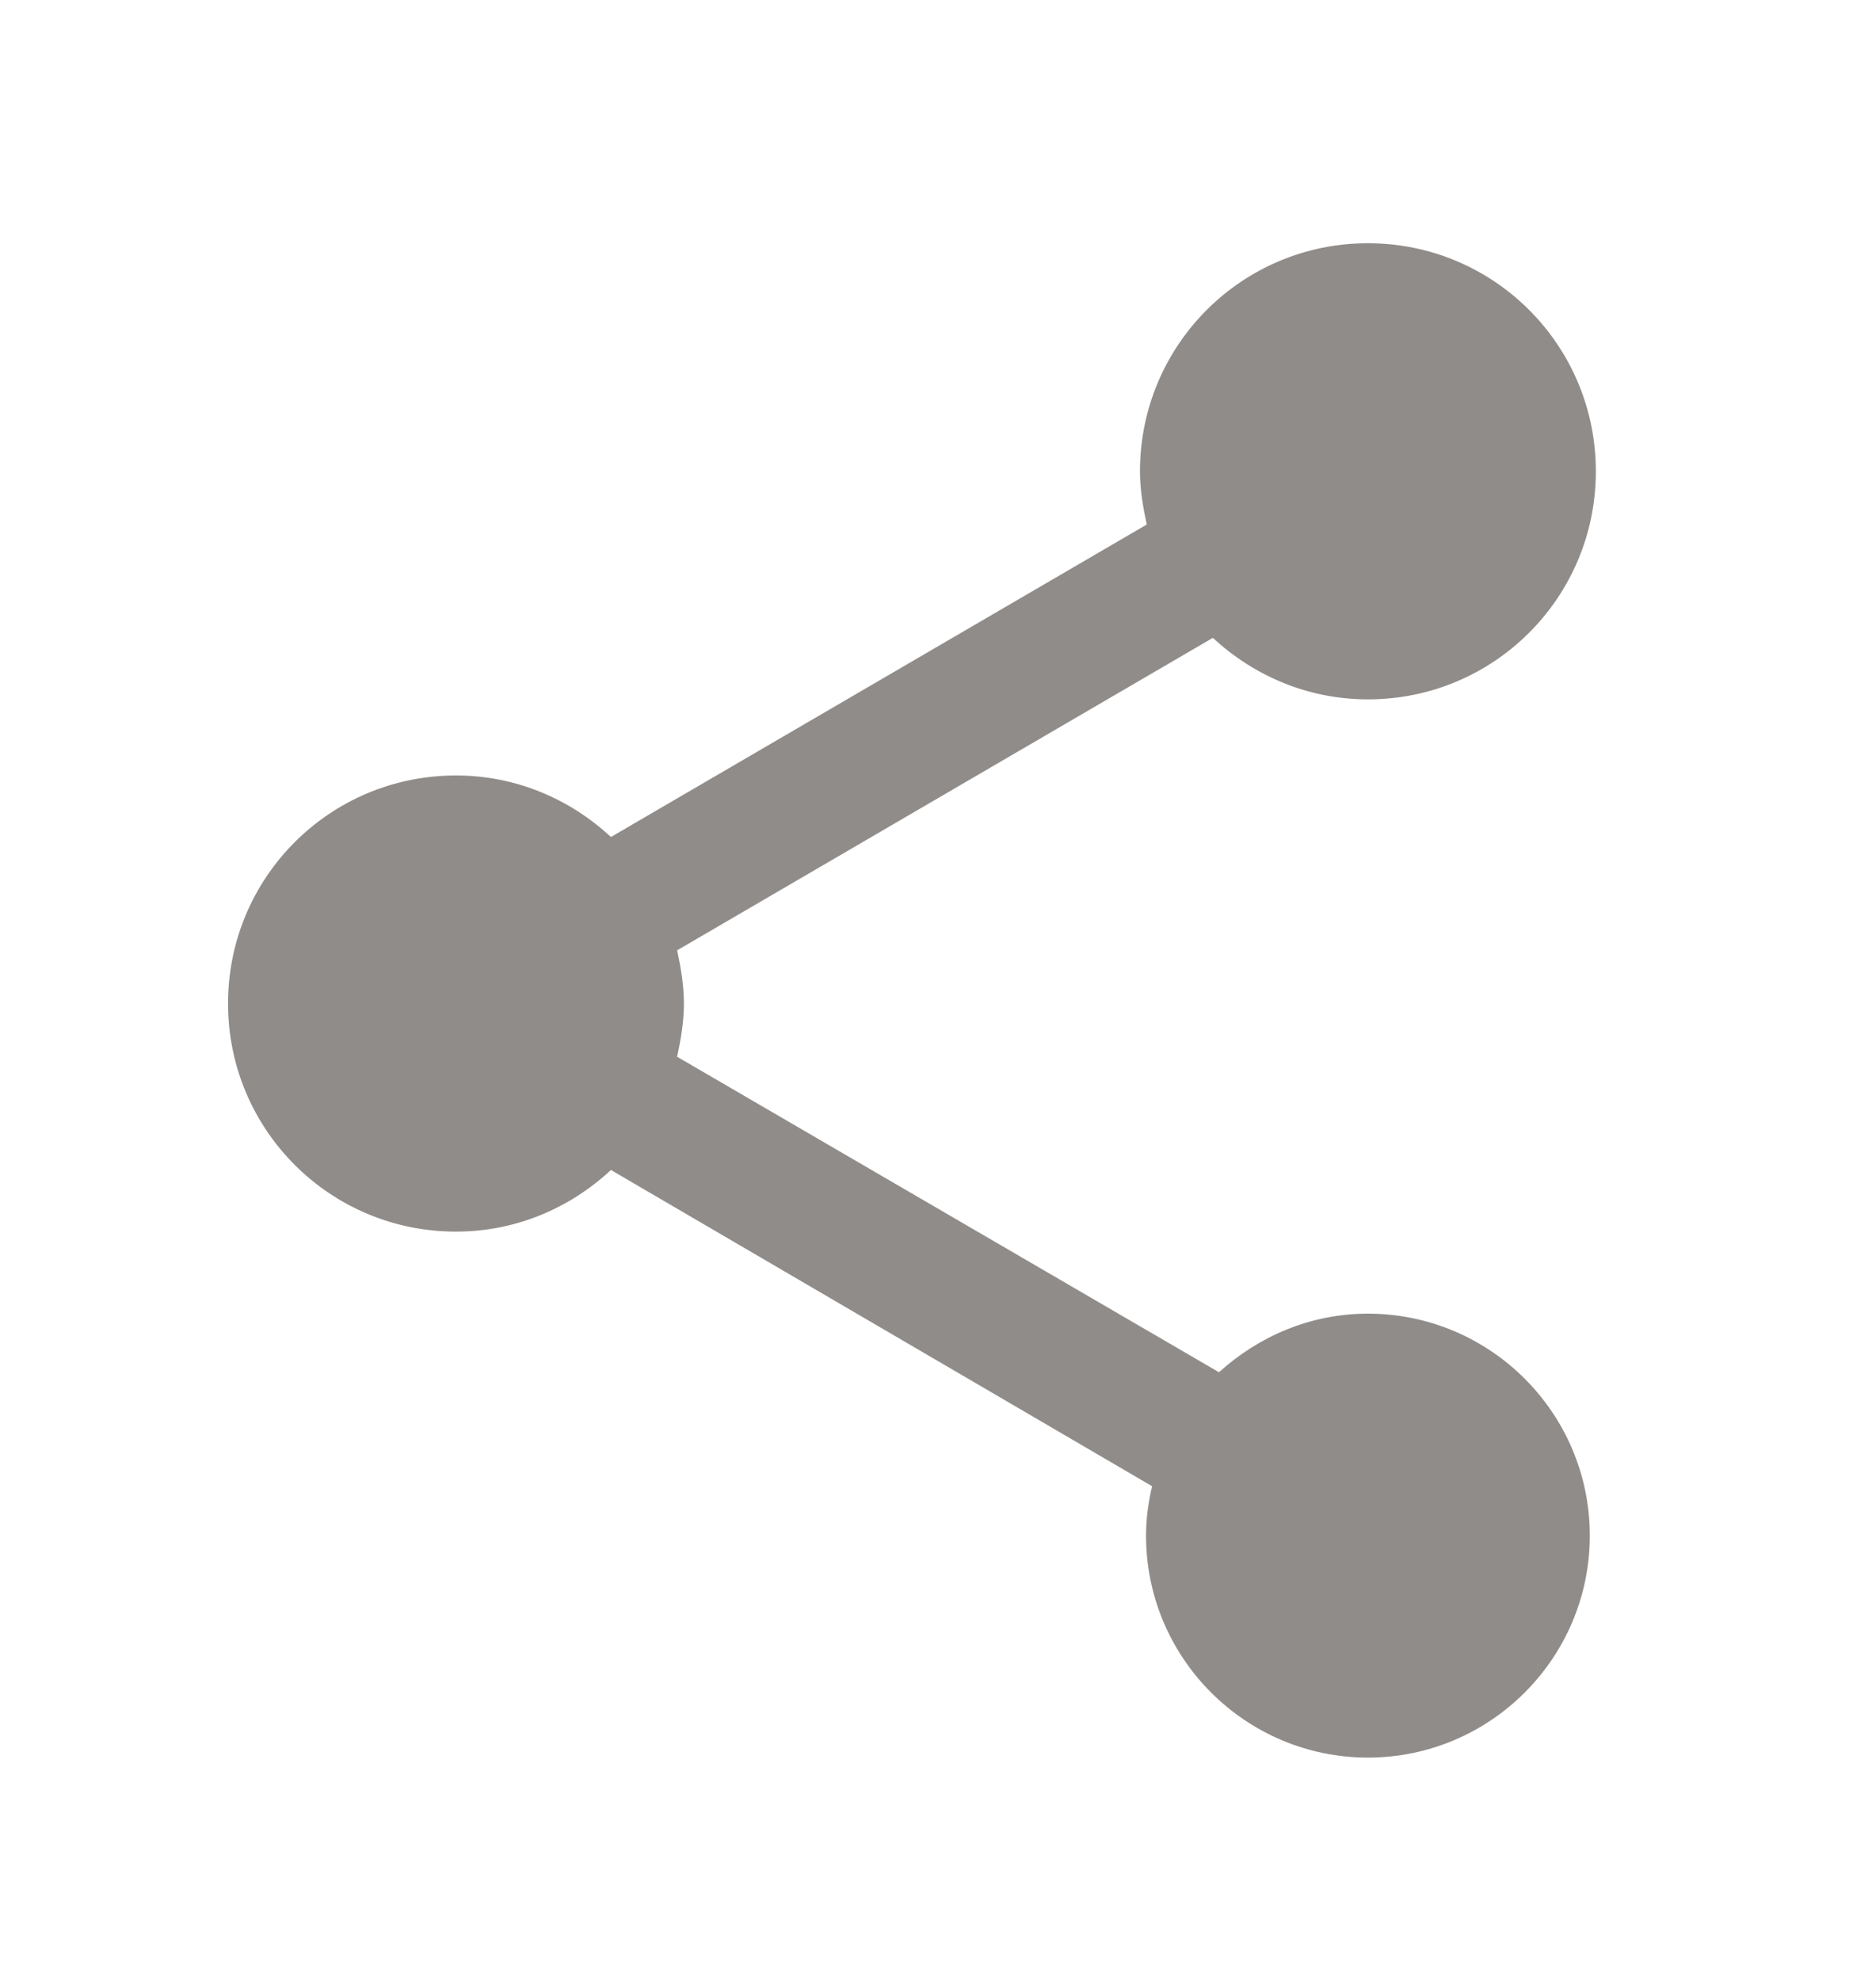 <svg xmlns="http://www.w3.org/2000/svg" width="18" height="19" viewBox="0 0 18 19" fill="none">
    <g clip-path="url(#clip0_352_927)">
        <path
            d="M13.125 12.6C12.571 12.6 12.075 12.819 11.696 13.162L6.497 10.136C6.533 9.968 6.562 9.8 6.562 9.625C6.562 9.45 6.533 9.282 6.497 9.115L11.637 6.118C12.031 6.482 12.549 6.708 13.125 6.708C14.335 6.708 15.312 5.731 15.312 4.521C15.312 3.311 14.335 2.333 13.125 2.333C11.915 2.333 10.938 3.311 10.938 4.521C10.938 4.696 10.967 4.864 11.003 5.031L5.862 8.028C5.469 7.664 4.951 7.438 4.375 7.438C3.165 7.438 2.188 8.415 2.188 9.625C2.188 10.836 3.165 11.813 4.375 11.813C4.951 11.813 5.469 11.587 5.862 11.222L11.054 14.255C11.018 14.409 10.996 14.569 10.996 14.729C10.996 15.903 11.951 16.858 13.125 16.858C14.299 16.858 15.254 15.903 15.254 14.729C15.254 13.555 14.299 12.6 13.125 12.6Z"
            fill="#908C89" />
    </g>
    <defs>
        <clipPath id="clip0_352_927">
            <rect width="17.5" height="17.5" fill="white" transform="translate(0 0.875)" />
        </clipPath>
    </defs>
</svg>